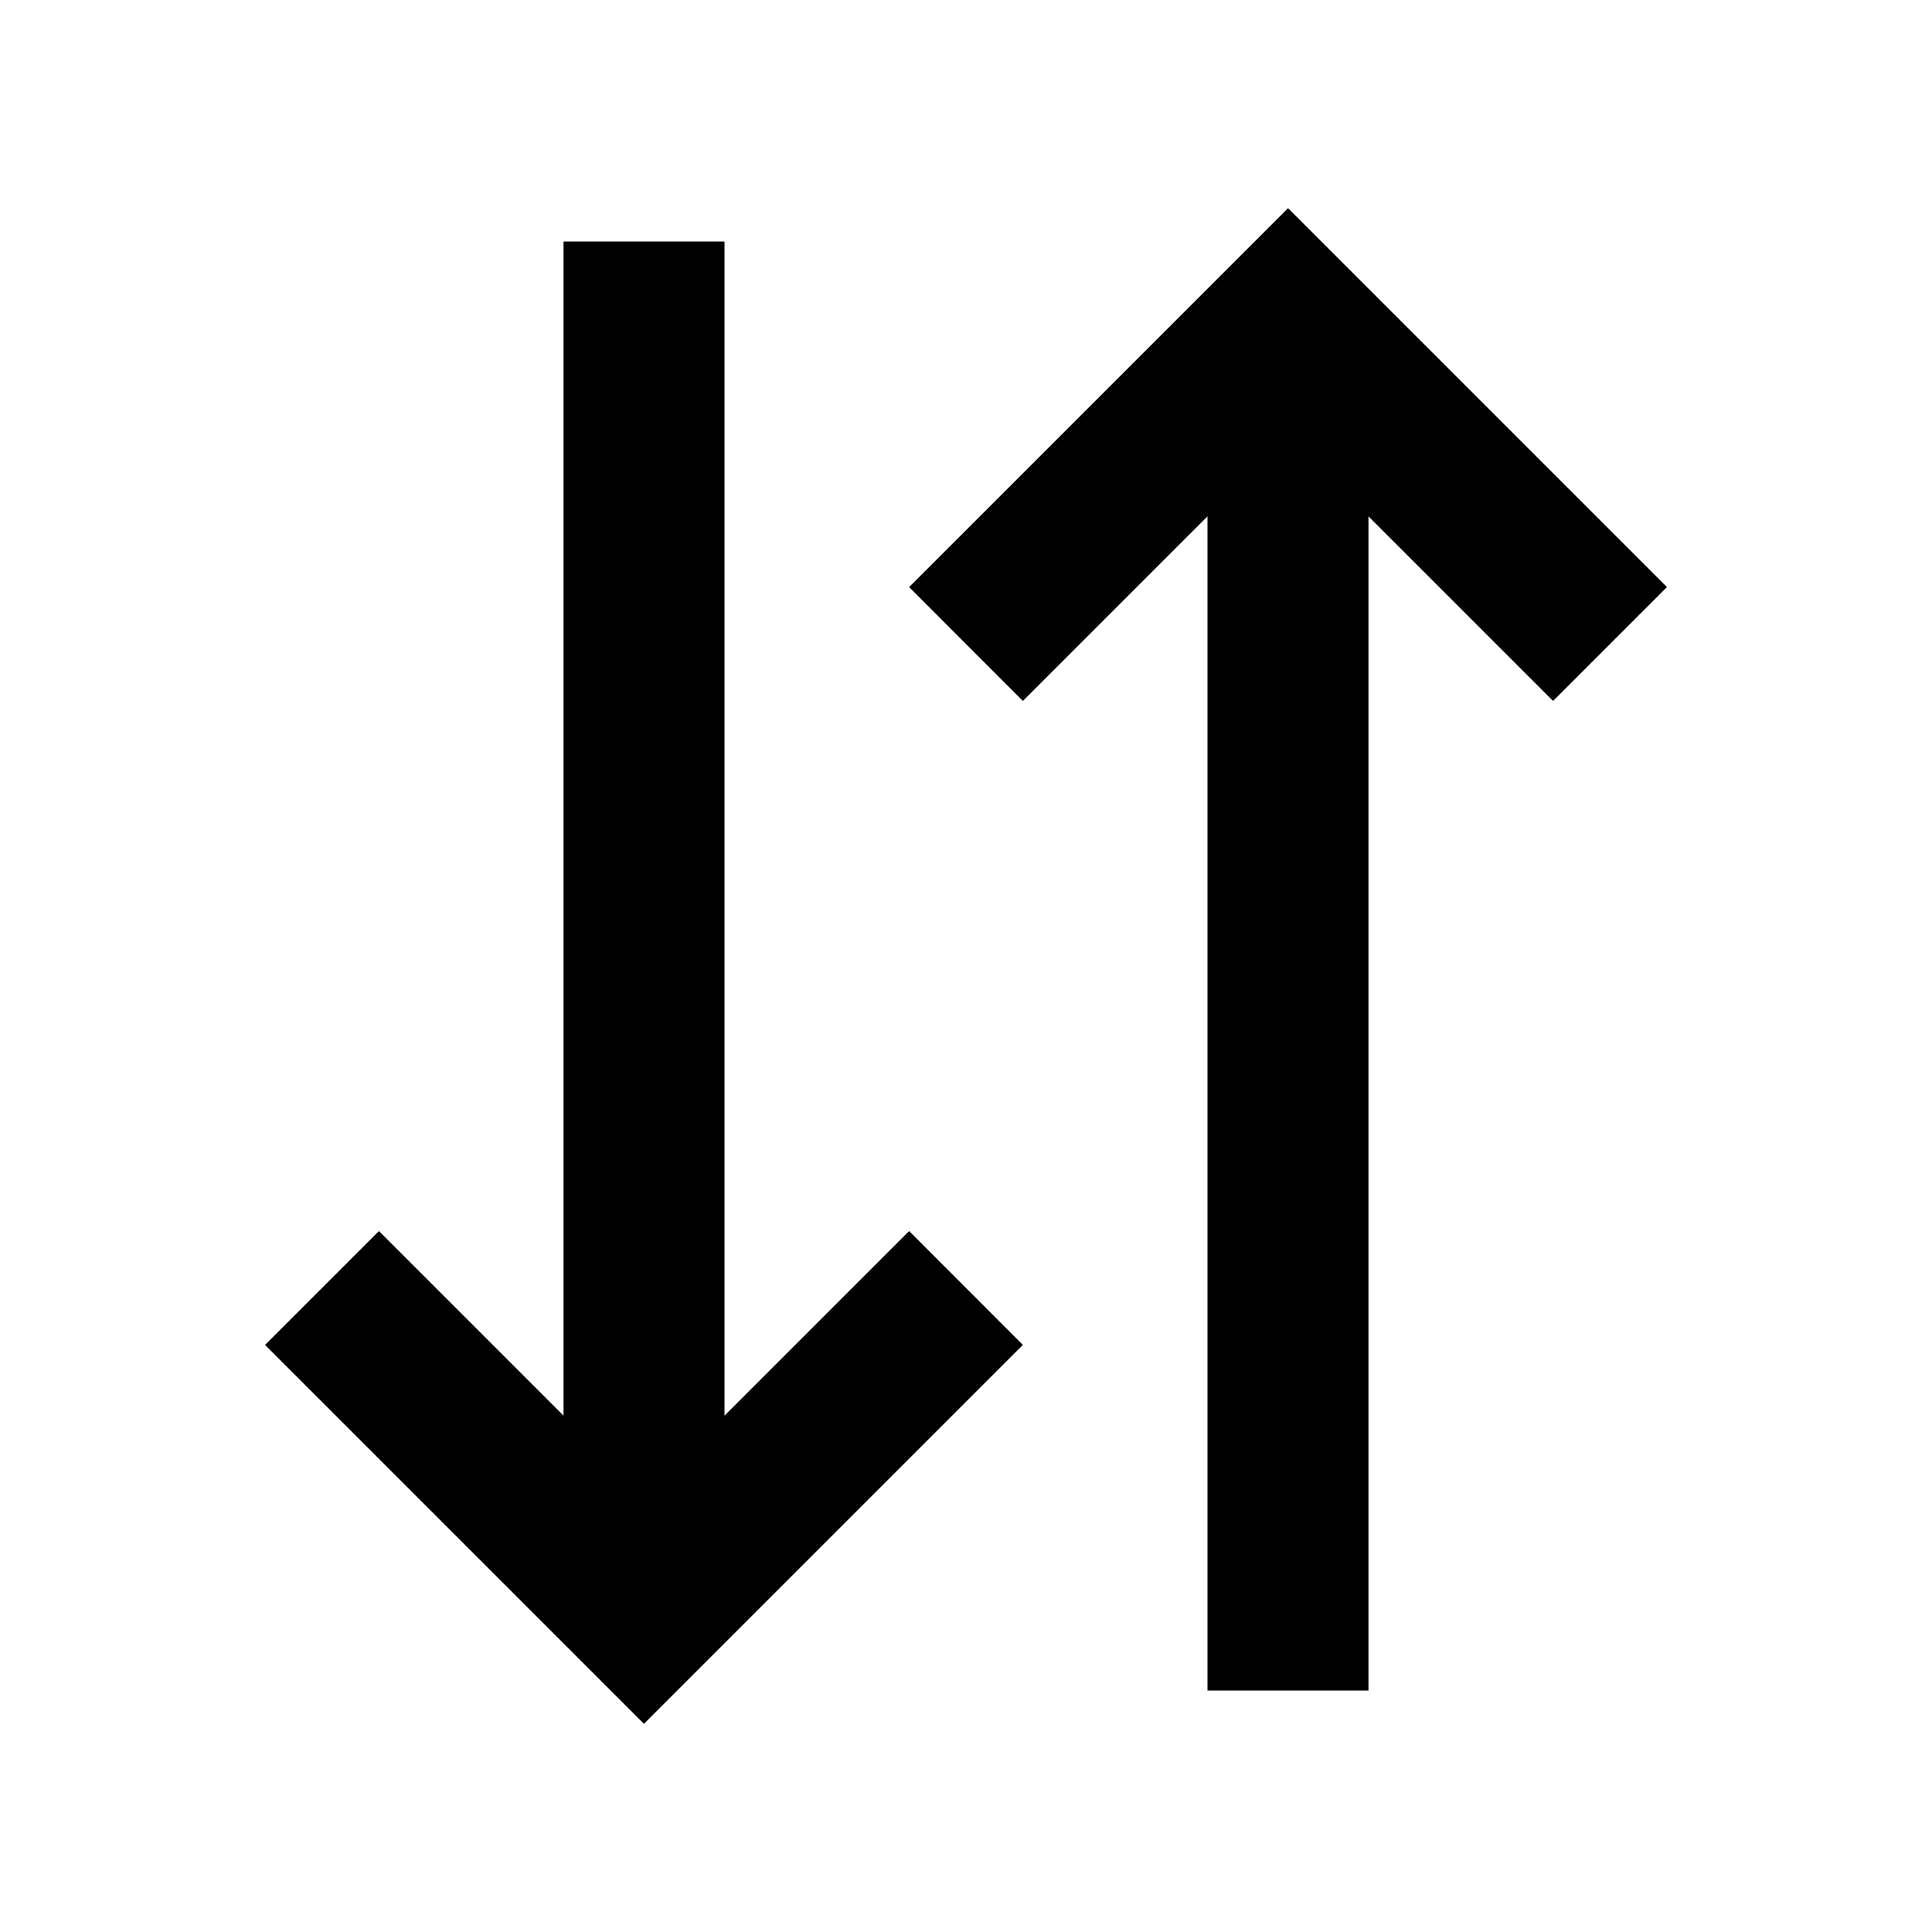<svg width="16" height="16" viewBox="0 0 16 16" fill="none" xmlns="http://www.w3.org/2000/svg">
<path d="M6 11.724V2H4.667V11.724L3.138 10.195L2.195 11.138L5.333 14.276L8.471 11.138L7.529 10.195L6 11.724Z" fill="currentColor"/>
<path d="M13.805 4.862L10.667 1.724L7.529 4.862L8.471 5.805L10 4.276V14H11.333V4.276L12.862 5.805L13.805 4.862Z" fill="currentColor"/>
</svg>

